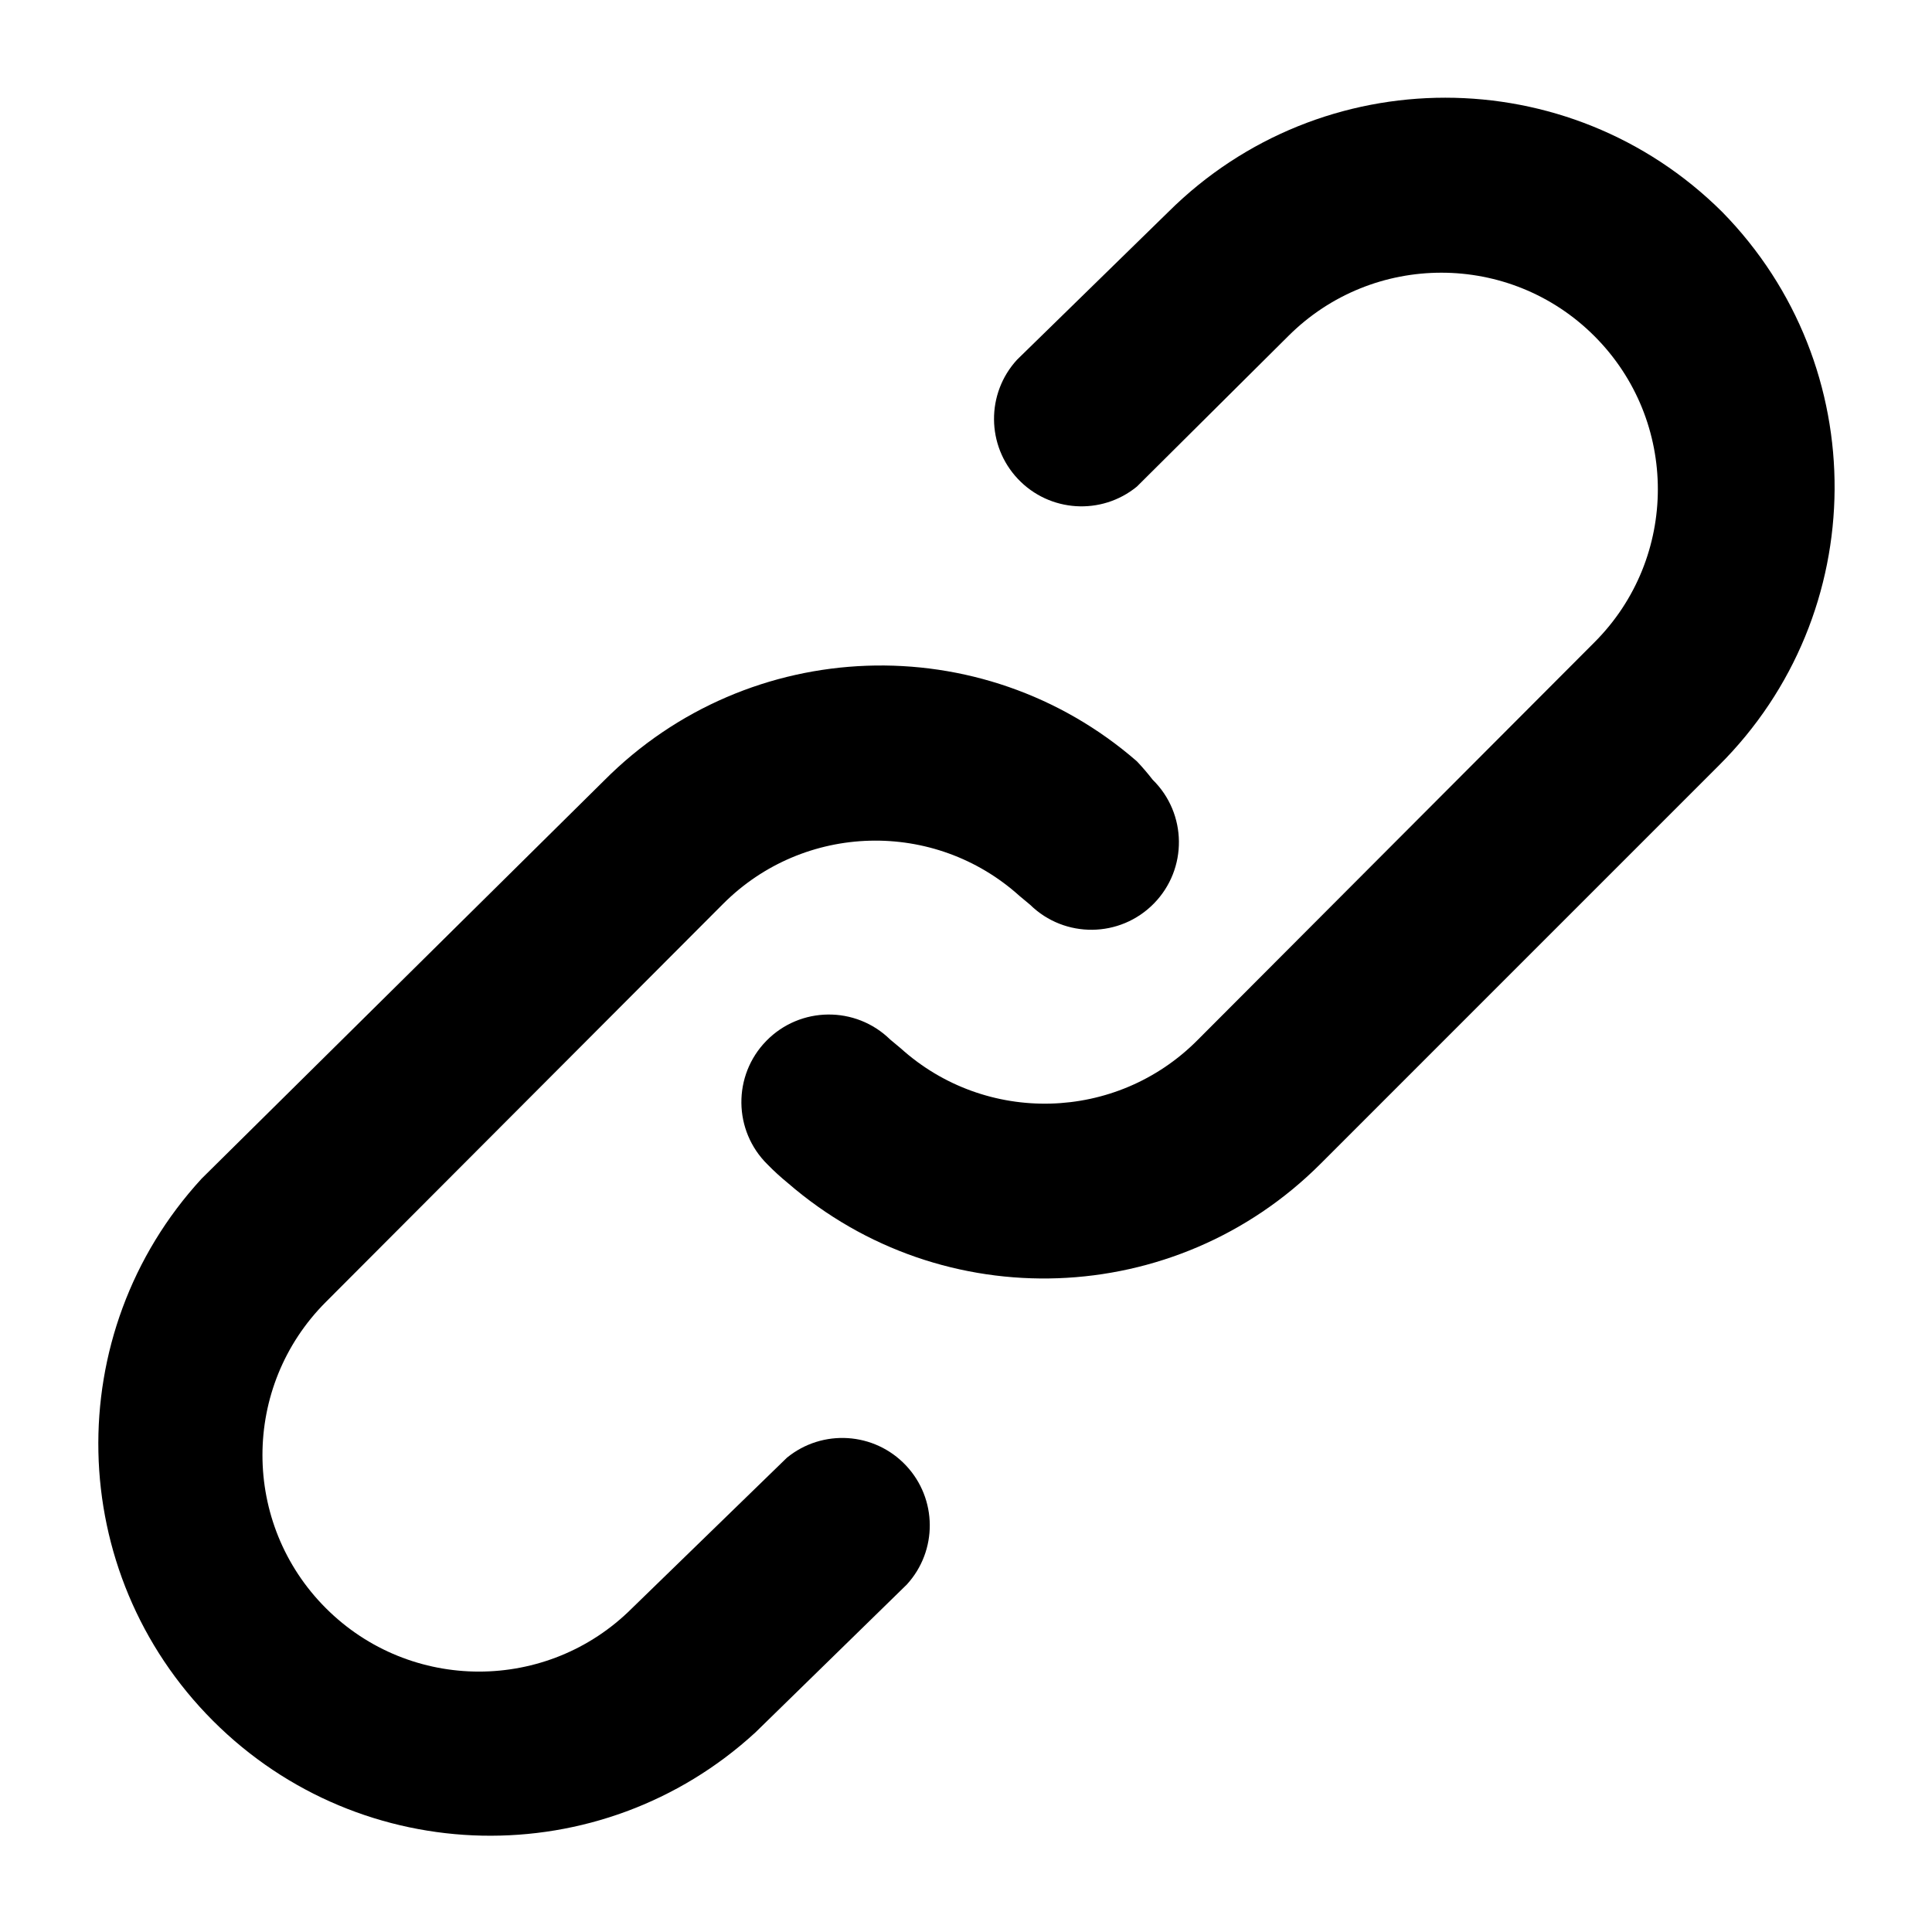 <?xml version="1.0" encoding="UTF-8"?>
<svg width="200px" height="200px" viewBox="0 0 200 200" version="1.1" xmlns="http://www.w3.org/2000/svg" xmlns:xlink="http://www.w3.org/1999/xlink">
    <!-- Generator: Sketch 52.6 (67491) - http://www.bohemiancoding.com/sketch -->
    <title>链接</title>
    <desc>Created with Sketch.</desc>
    <g id="链接" stroke="none" stroke-width="1" fill="none" fill-rule="evenodd">
        <path d="M81.462,150.901 L65.432,166.478 C56.679,175.231 42.487,175.231 33.734,166.478 C24.981,157.725 24.981,143.533 33.734,134.78 L74.851,93.573 C83.233,85.164 96.737,84.805 105.553,92.758 L106.64,93.663 C110.216,97.164 115.953,97.104 119.455,93.527 C122.956,89.951 122.895,84.214 119.319,80.712 C118.808,80.051 118.264,79.417 117.689,78.81 C101.646,64.853 77.528,65.724 62.534,80.803 L20.874,122.01 C6.165,138.02 6.689,162.777 22.062,178.15 C37.435,193.523 62.192,194.047 78.202,179.339 L93.87,164.033 C97.079,160.532 97.039,155.146 93.777,151.694 C90.515,148.241 85.14,147.895 81.462,150.901 Z M178.277,21.935 C162.418,6.174 136.809,6.174 120.949,21.935 L105.281,37.241 C102.072,40.742 102.112,46.128 105.374,49.58 C108.636,53.032 114.011,53.378 117.689,50.373 L133.357,34.795 C142.11,26.042 156.302,26.042 165.055,34.795 C173.808,43.548 173.808,57.74 165.055,66.493 L123.938,107.701 C115.556,116.11 102.052,116.469 93.236,108.516 L92.149,107.61 C88.573,104.109 82.835,104.17 79.334,107.746 C75.833,111.323 75.894,117.06 79.47,120.561 C80.128,121.234 80.823,121.869 81.553,122.463 C97.612,136.376 121.694,135.506 136.708,120.471 L177.915,79.263 C193.777,63.503 193.939,37.894 178.277,21.935 Z" id="Shape" fill="#000000" fill-rule="nonzero"></path>
    </g>
</svg>